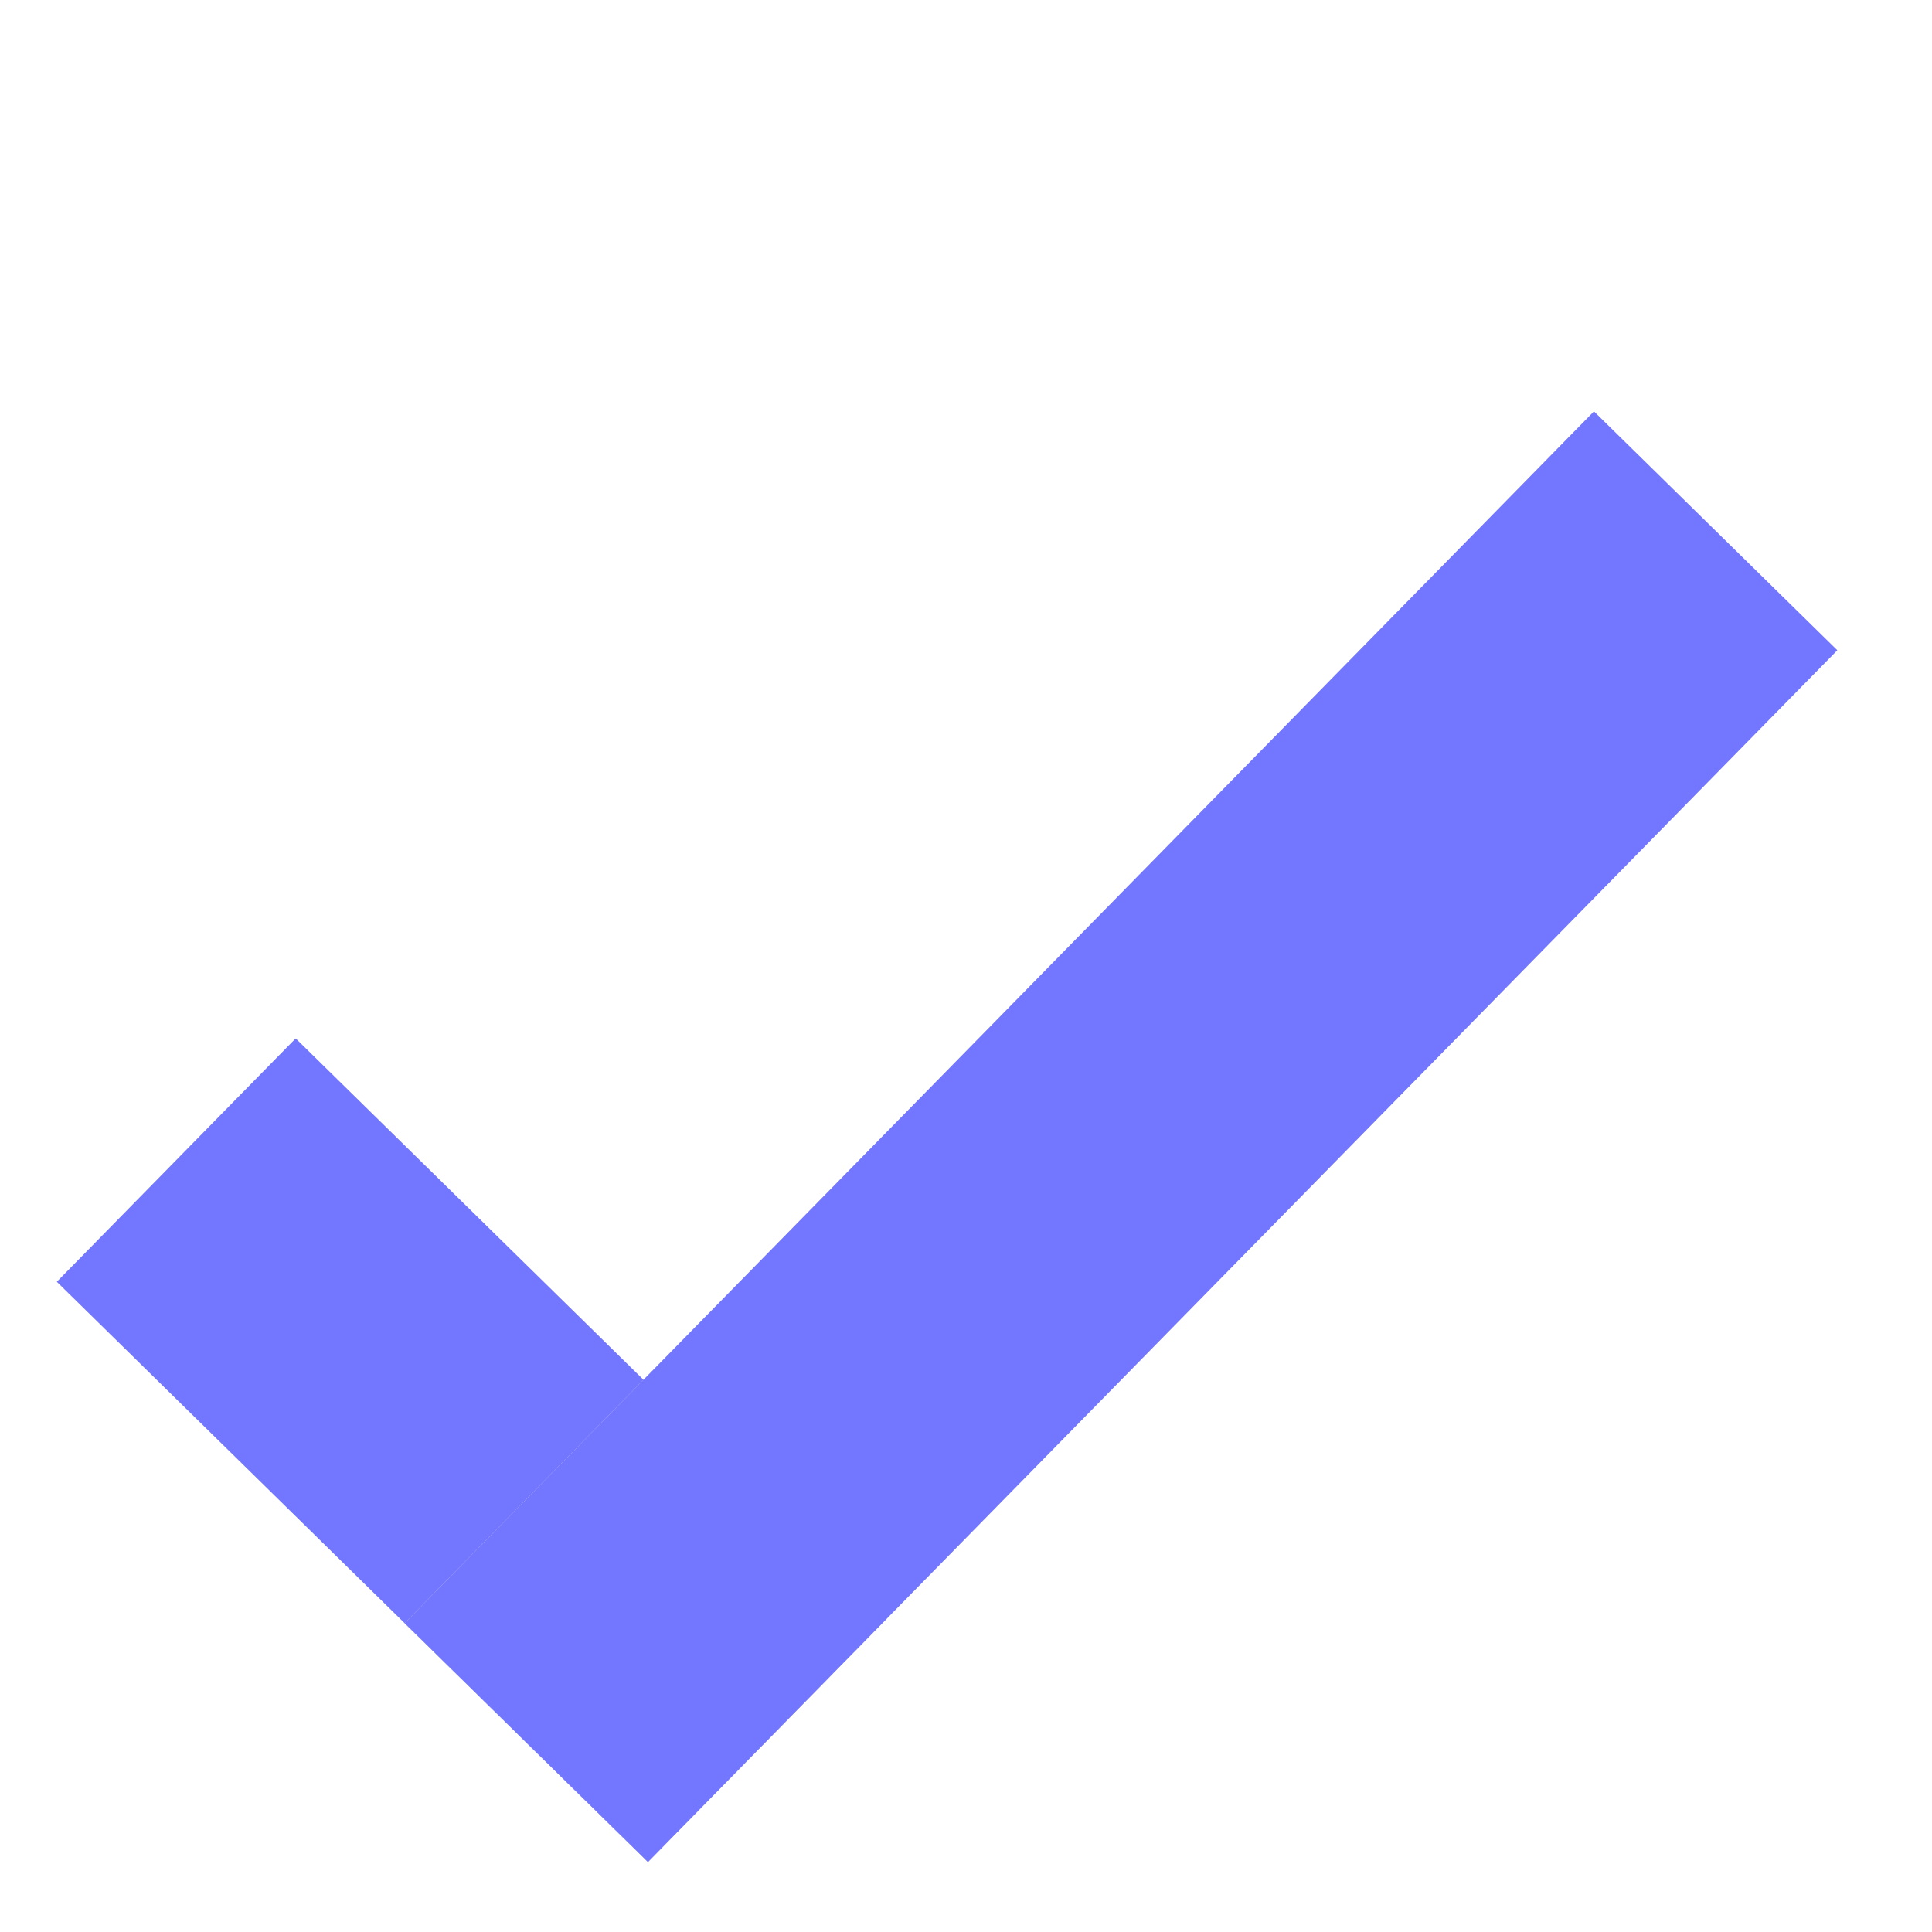 <svg width="17" height="17" viewBox="0 0 17 17" fill="none" xmlns="http://www.w3.org/2000/svg">
<line x1="1.551" y1="10.208" x2="6.752" y2="15.313" stroke="#D9D9D9" stroke-width="3"/>
<line x1="1.551" y1="10.208" x2="6.752" y2="15.313" stroke="#7376FF" stroke-width="3"/>
<line x1="4.631" y1="15.333" x2="15.096" y2="4.671" stroke="#D9D9D9" stroke-width="3"/>
<line x1="4.631" y1="15.333" x2="15.096" y2="4.671" stroke="#7376FF" stroke-width="3"/>
</svg>
